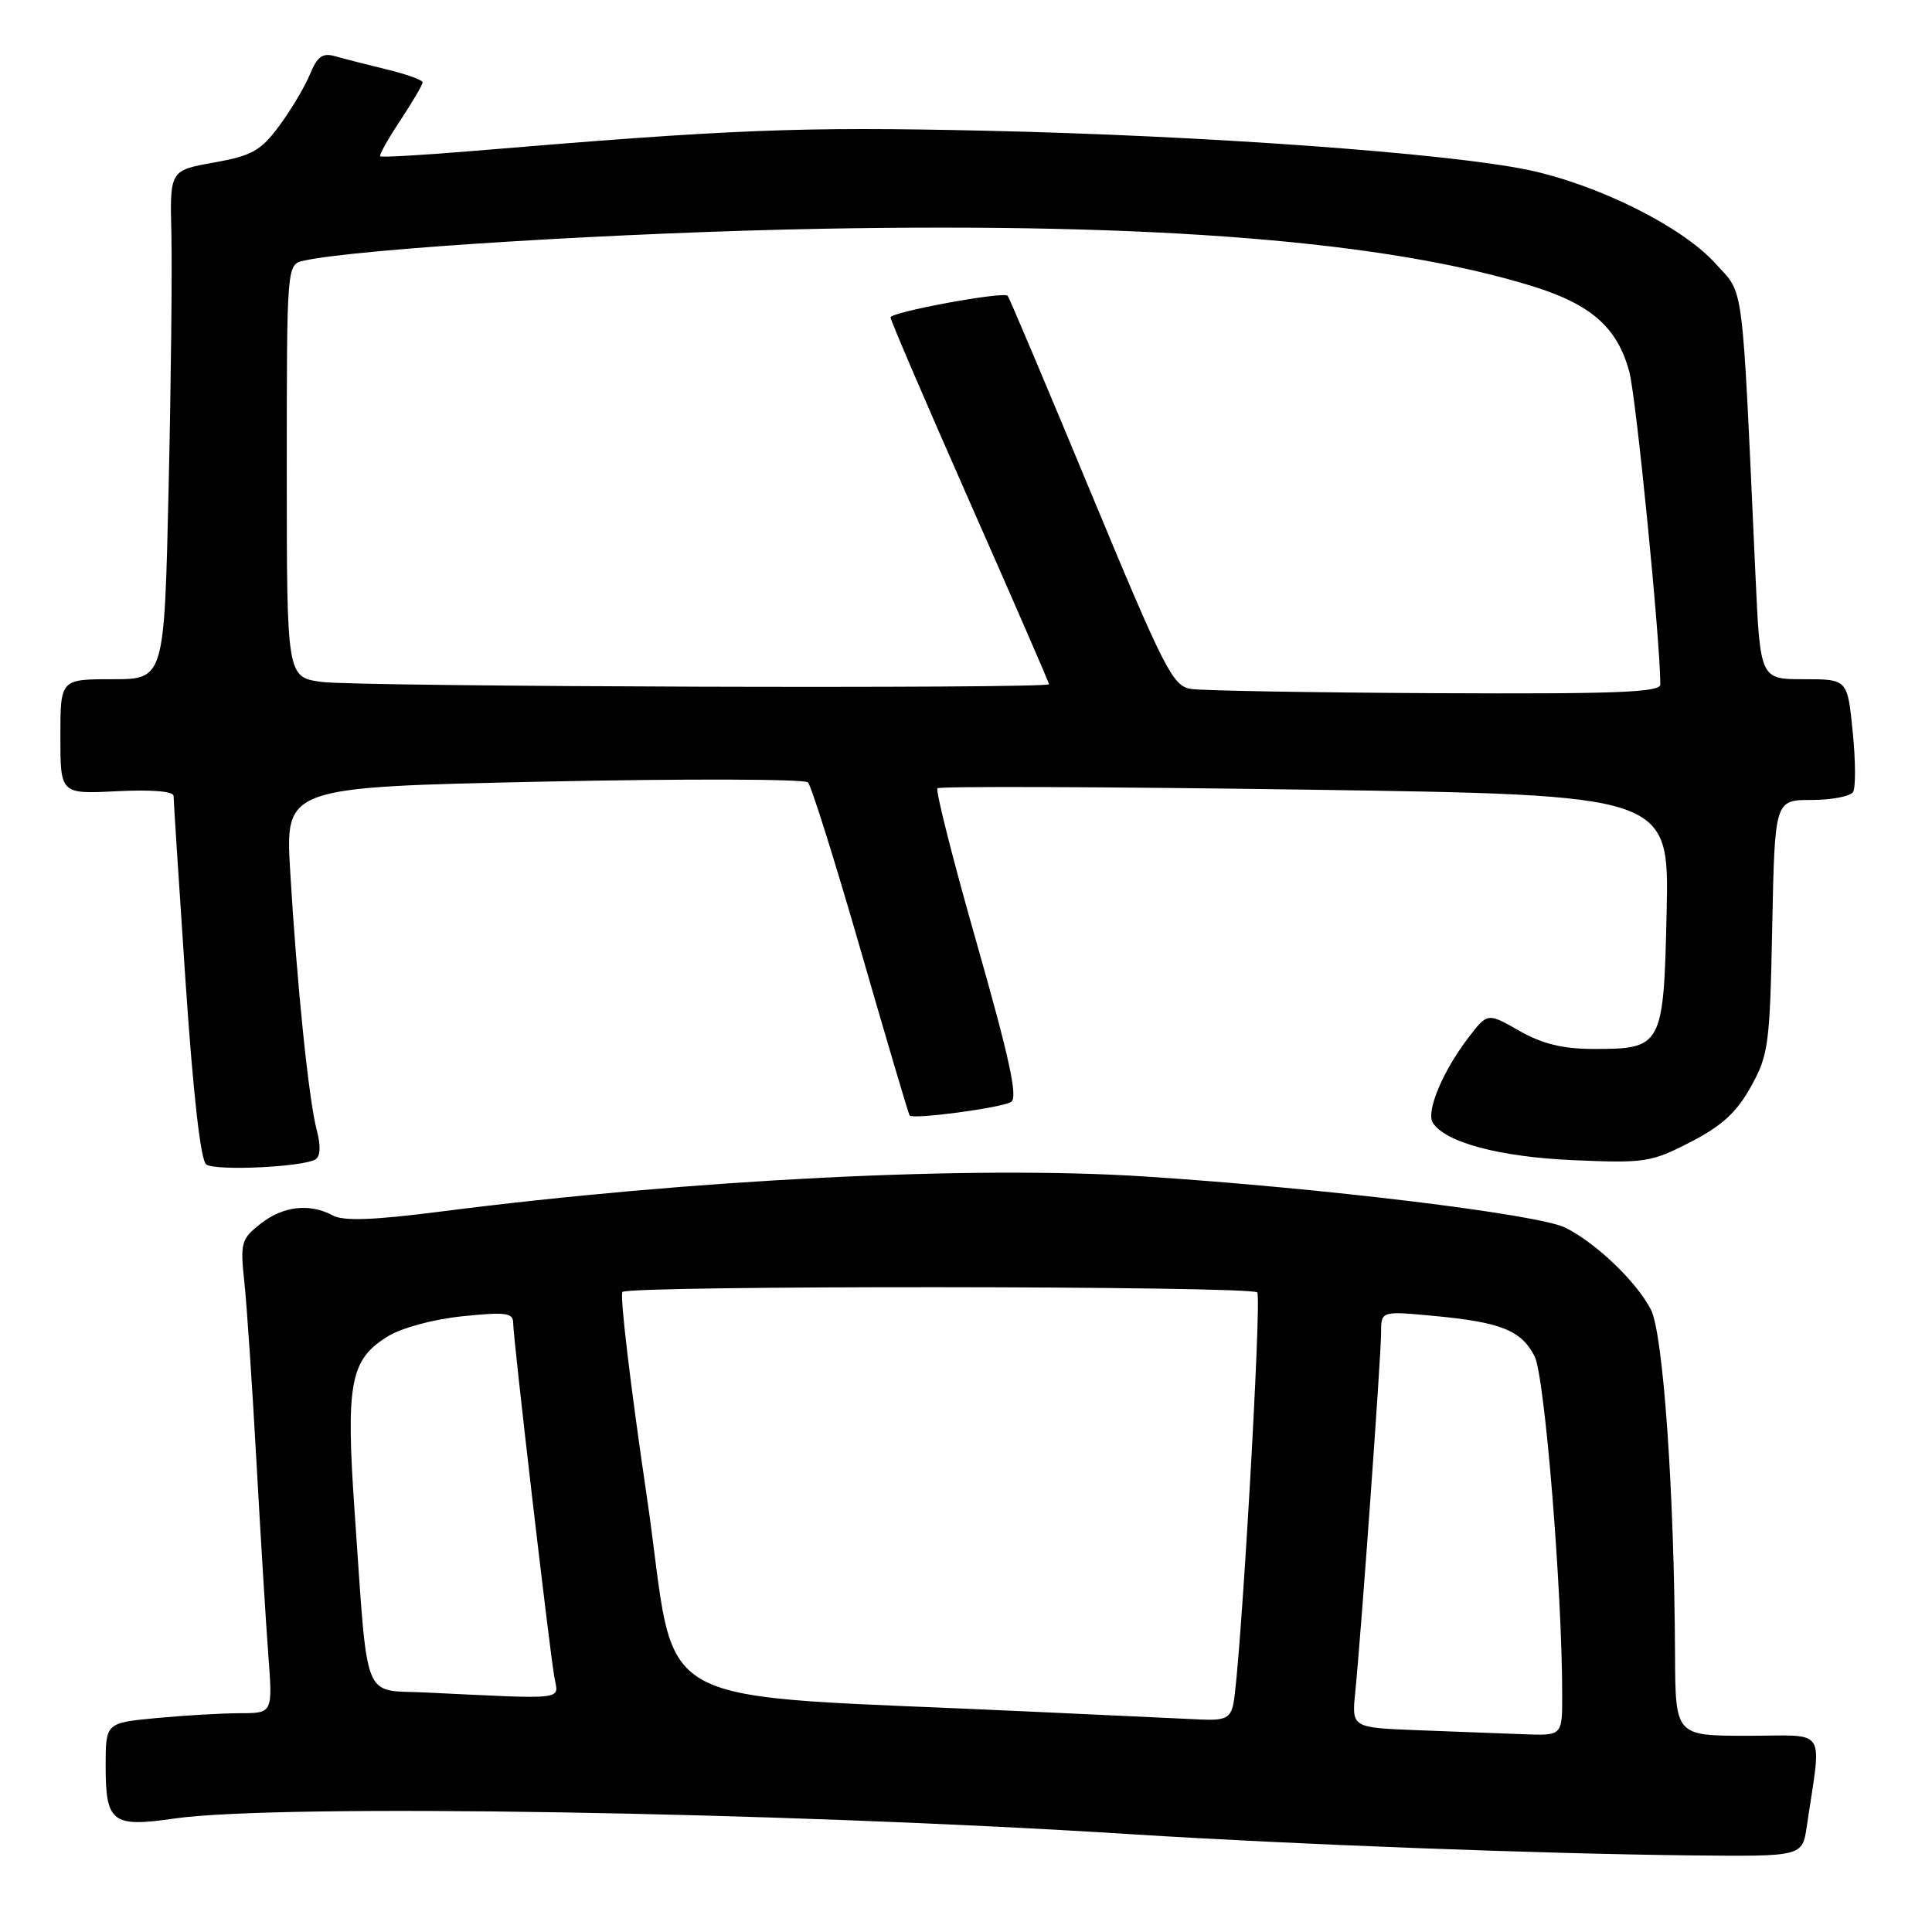 <?xml version="1.0" encoding="UTF-8" standalone="no"?>
<!DOCTYPE svg PUBLIC "-//W3C//DTD SVG 1.1//EN" "http://www.w3.org/Graphics/SVG/1.1/DTD/svg11.dtd" >
<svg xmlns="http://www.w3.org/2000/svg" xmlns:xlink="http://www.w3.org/1999/xlink" version="1.1" viewBox="0 0 256 256">
 <g >
 <path fill="currentColor"
d=" M 239.41 242.00 C 241.38 228.58 242.31 230.00 231.59 230.00 C 222.00 230.00 222.00 230.00 221.95 219.25 C 221.85 197.51 220.38 176.64 218.74 173.50 C 216.80 169.79 211.51 164.73 207.43 162.68 C 203.89 160.90 175.44 157.43 151.67 155.89 C 128.89 154.41 91.76 156.26 58.30 160.55 C 49.48 161.68 45.54 161.82 44.11 161.06 C 41.02 159.40 37.52 159.80 34.52 162.16 C 31.95 164.18 31.82 164.67 32.38 169.91 C 32.71 172.98 33.42 183.60 33.97 193.50 C 34.52 203.40 35.23 214.99 35.55 219.25 C 36.14 227.00 36.14 227.00 31.82 227.01 C 29.44 227.01 24.46 227.30 20.75 227.65 C 14.00 228.29 14.00 228.29 14.00 234.02 C 14.00 241.49 14.87 242.16 23.05 240.97 C 36.82 238.98 102.87 240.06 150.00 243.05 C 171.15 244.39 204.20 245.64 224.16 245.85 C 238.82 246.00 238.82 246.00 239.41 242.00 Z  M 41.81 153.62 C 42.46 153.21 42.52 151.81 41.97 149.74 C 40.91 145.78 39.33 130.34 38.45 115.40 C 37.80 104.30 37.80 104.30 72.02 103.57 C 90.84 103.17 106.61 103.22 107.06 103.67 C 107.50 104.13 110.66 114.17 114.07 126.00 C 117.48 137.82 120.39 147.64 120.53 147.81 C 120.99 148.36 132.71 146.80 133.98 146.01 C 134.90 145.45 133.76 140.21 129.46 125.11 C 126.29 114.03 123.94 104.73 124.22 104.45 C 124.50 104.17 146.43 104.25 172.95 104.63 C 221.17 105.33 221.17 105.33 220.84 120.74 C 220.44 138.71 220.28 139.01 211.06 138.99 C 207.04 138.98 204.34 138.31 201.30 136.58 C 197.10 134.17 197.10 134.17 194.50 137.59 C 191.15 141.99 188.94 147.29 189.85 148.76 C 191.47 151.37 198.72 153.31 208.50 153.73 C 217.95 154.14 218.80 154.01 224.00 151.33 C 228.15 149.19 230.11 147.40 232.00 144.00 C 234.34 139.79 234.52 138.42 234.83 122.75 C 235.17 106.00 235.17 106.00 240.03 106.00 C 242.70 106.00 245.18 105.52 245.54 104.94 C 245.90 104.36 245.88 100.76 245.49 96.94 C 244.80 90.00 244.80 90.00 239.02 90.00 C 233.24 90.00 233.24 90.00 232.61 76.25 C 230.77 36.12 231.17 39.19 227.26 34.87 C 222.85 29.99 211.65 24.42 202.40 22.50 C 191.63 20.28 159.55 17.96 130.50 17.32 C 105.94 16.77 97.07 17.12 62.59 20.01 C 56.03 20.56 50.54 20.87 50.38 20.71 C 50.21 20.55 51.41 18.41 53.04 15.96 C 54.66 13.51 55.99 11.24 56.00 10.92 C 56.00 10.60 53.86 9.83 51.25 9.20 C 48.64 8.56 45.56 7.78 44.40 7.45 C 42.74 6.97 42.04 7.48 41.05 9.89 C 40.35 11.56 38.52 14.63 36.97 16.72 C 34.54 19.99 33.37 20.64 28.33 21.54 C 22.50 22.58 22.50 22.58 22.71 31.04 C 22.82 35.69 22.66 50.86 22.34 64.75 C 21.77 90.00 21.77 90.00 14.89 90.00 C 8.00 90.00 8.00 90.00 8.00 97.61 C 8.00 105.22 8.00 105.22 15.50 104.84 C 20.12 104.61 23.00 104.85 23.00 105.47 C 23.00 106.02 23.71 117.05 24.58 129.98 C 25.60 145.08 26.59 153.78 27.33 154.30 C 28.61 155.18 40.16 154.64 41.81 153.62 Z  M 187.80 229.26 C 179.10 228.92 179.10 228.92 179.58 224.21 C 180.36 216.40 183.00 179.71 183.00 176.61 C 183.00 173.71 183.00 173.71 189.94 174.36 C 198.86 175.19 201.57 176.27 203.34 179.71 C 204.69 182.33 207.01 210.87 207.00 224.75 C 207.00 230.00 207.00 230.00 201.75 229.79 C 198.86 229.68 192.59 229.44 187.80 229.26 Z  M 137.50 226.84 C 83.85 224.28 90.05 227.70 85.69 198.19 C 83.55 183.71 82.10 171.56 82.48 171.19 C 83.37 170.31 165.70 170.37 166.59 171.25 C 167.22 171.89 164.37 221.21 163.43 225.75 C 163.04 227.63 162.36 227.98 159.23 227.85 C 157.18 227.76 147.40 227.31 137.50 226.84 Z  M 56.30 224.26 C 47.93 223.86 48.79 226.04 47.00 200.47 C 45.80 183.27 46.38 180.16 51.38 177.08 C 53.22 175.94 57.42 174.81 61.29 174.41 C 67.06 173.82 68.00 173.95 68.00 175.32 C 68.00 177.30 72.79 218.47 73.46 222.25 C 74.01 225.33 75.37 225.17 56.30 224.26 Z  M 157.84 91.29 C 155.39 90.92 154.36 88.89 144.52 65.21 C 138.66 51.09 133.71 39.38 133.52 39.19 C 132.93 38.59 118.00 41.35 118.00 42.06 C 118.00 42.43 122.72 53.44 128.50 66.52 C 134.28 79.61 139.00 90.47 139.00 90.66 C 139.00 91.29 47.33 91.01 42.64 90.36 C 38.00 89.73 38.00 89.73 38.00 62.38 C 38.00 35.04 38.00 35.04 40.25 34.54 C 47.38 32.96 82.63 30.79 109.00 30.31 C 153.36 29.50 183.86 31.97 203.11 37.94 C 210.86 40.35 214.31 43.40 215.89 49.26 C 216.80 52.60 220.00 84.92 220.00 90.71 C 220.00 91.74 213.94 91.97 190.25 91.85 C 173.89 91.77 159.30 91.52 157.84 91.29 Z "/>
</g>
</svg>